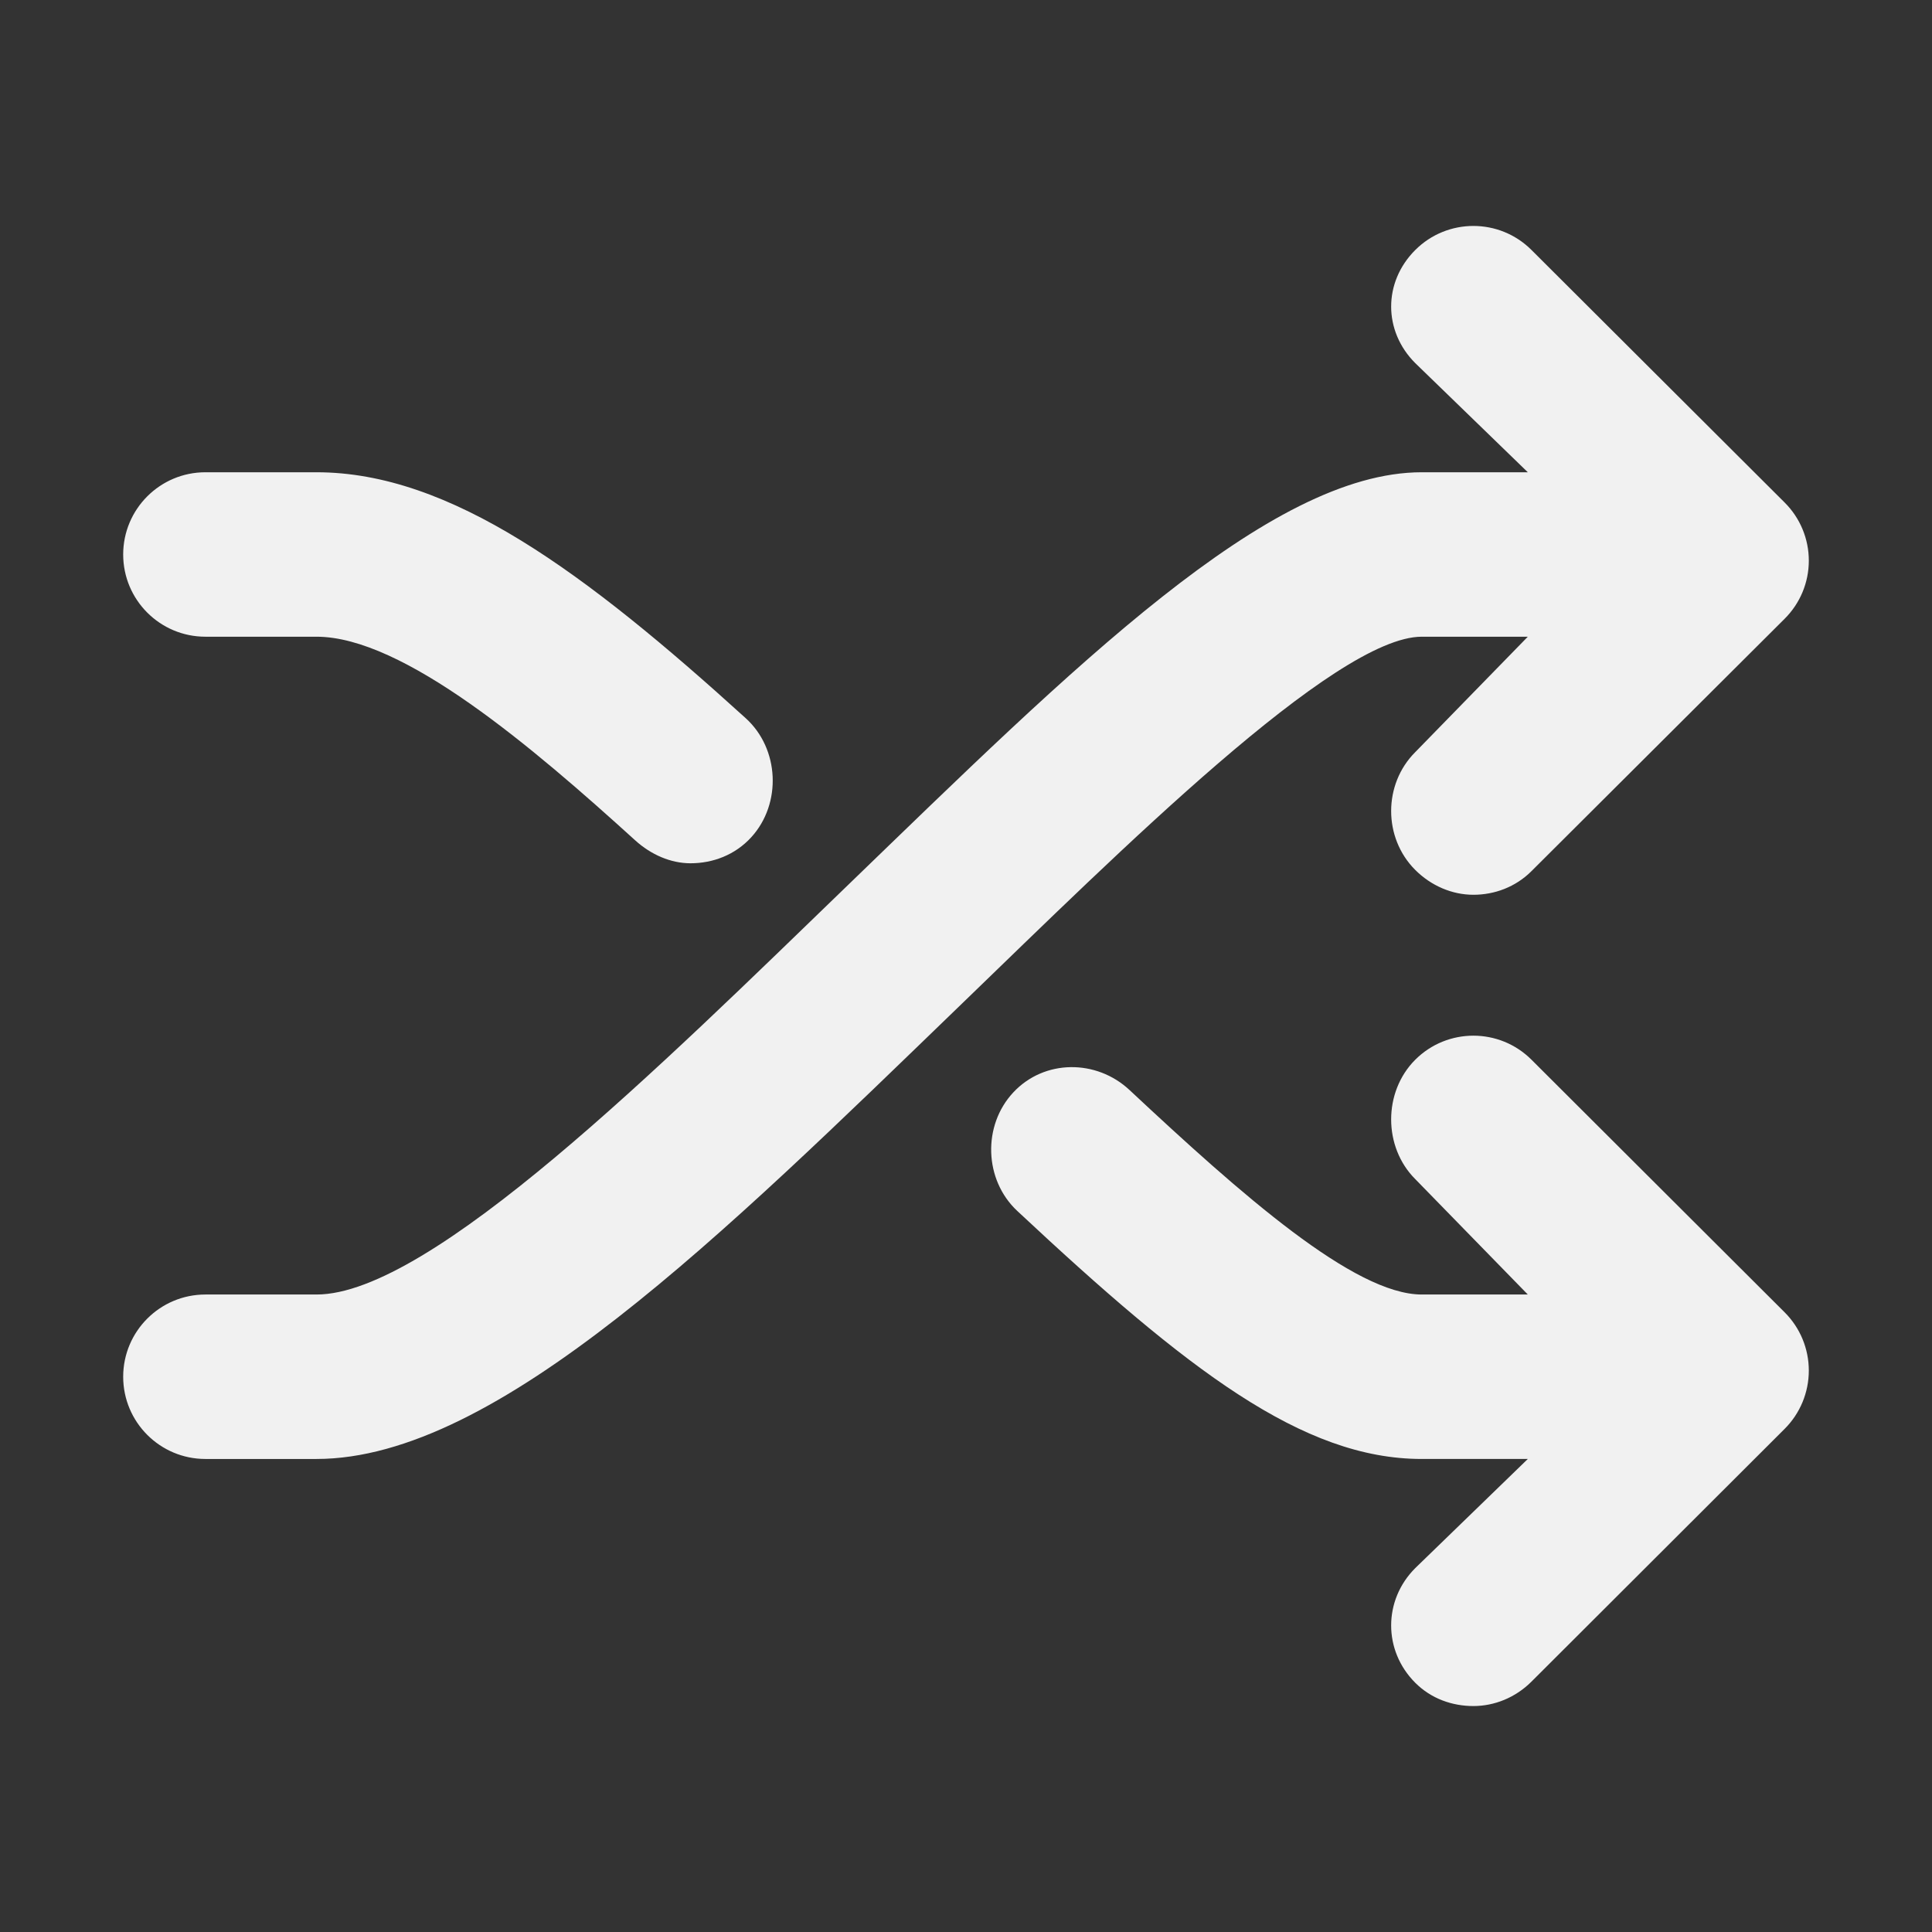 <?xml version="1.0" standalone="no"?><!DOCTYPE svg PUBLIC "-//W3C//DTD SVG 1.1//EN" "http://www.w3.org/Graphics/SVG/1.1/DTD/svg11.dtd"><svg t="1618233704401" class="icon" viewBox="0 0 1024 1024" version="1.1" xmlns="http://www.w3.org/2000/svg" p-id="3438" xmlns:xlink="http://www.w3.org/1999/xlink" width="16" height="16"><rect x="0" y="0" width="1024" height="1024" fill="#333333" stroke="none"/><defs><style type="text/css"></style></defs><path d="M753.565 337.471c-45.87 0-160.26 113.85-243.789 194.549C383.134 654.384 263.509 773.285 167.765 773.285l-58.892 0c-24.068 0-43.582-19.527-43.582-43.582s19.513-43.582 43.582-43.582l58.892 0c60.504 0 183.003-121.681 281.433-216.784 119.796-115.744 223.255-219.029 304.368-219.029l56.209 0-59.641-57.828c-17.034-16.993-17.061-42.902-0.057-59.928 17.002-17.031 44.597-17.065 61.632-0.065l134.208 133.874c8.193 8.172 12.794 19.238 12.794 30.804 0 11.564-4.602 22.605-12.794 30.777L811.707 461.726c-8.506 8.486-19.646 12.522-30.787 12.522-11.166 0-22.334-4.677-30.844-13.2-17.003-17.026-16.976-45.433 0.057-62.426l59.641-61.152L753.565 337.471zM811.707 561.661c-17.035-16.999-44.629-16.973-61.632 0.058-17.003 17.025-16.976 46.258 0.057 63.251l59.641 61.151-56.209 0c-35.793 0-95.59-52.947-154.876-108.373-17.576-16.435-45.162-16.342-61.595 1.227-16.445 17.568-15.524 46.394 2.054 62.824 90.322 84.459 151.247 131.485 214.417 131.485l56.209 0-59.641 57.825c-17.034 16.993-17.061 43.736-0.057 60.762 8.512 8.523 19.678 12.37 30.844 12.37 11.141 0 22.281-4.453 30.787-12.94L945.915 757.311c8.193-8.173 12.794-19.316 12.794-30.881 0-11.564-4.602-22.683-12.794-30.856L811.707 561.661zM108.872 337.471l58.892 0c45.932 0 114.402 58.455 168.915 107.942 8.352 7.577 18.833 12.141 29.292 12.141 11.853 0 23.673-4.394 32.271-13.858 16.183-17.808 14.859-46.823-2.958-62.999-85.248-77.381-156.562-130.389-227.52-130.389l-58.892 0c-24.068 0-43.582 19.527-43.582 43.582S84.804 337.471 108.872 337.471z" p-id="3439" fill="#f1f1f1"></path></svg>